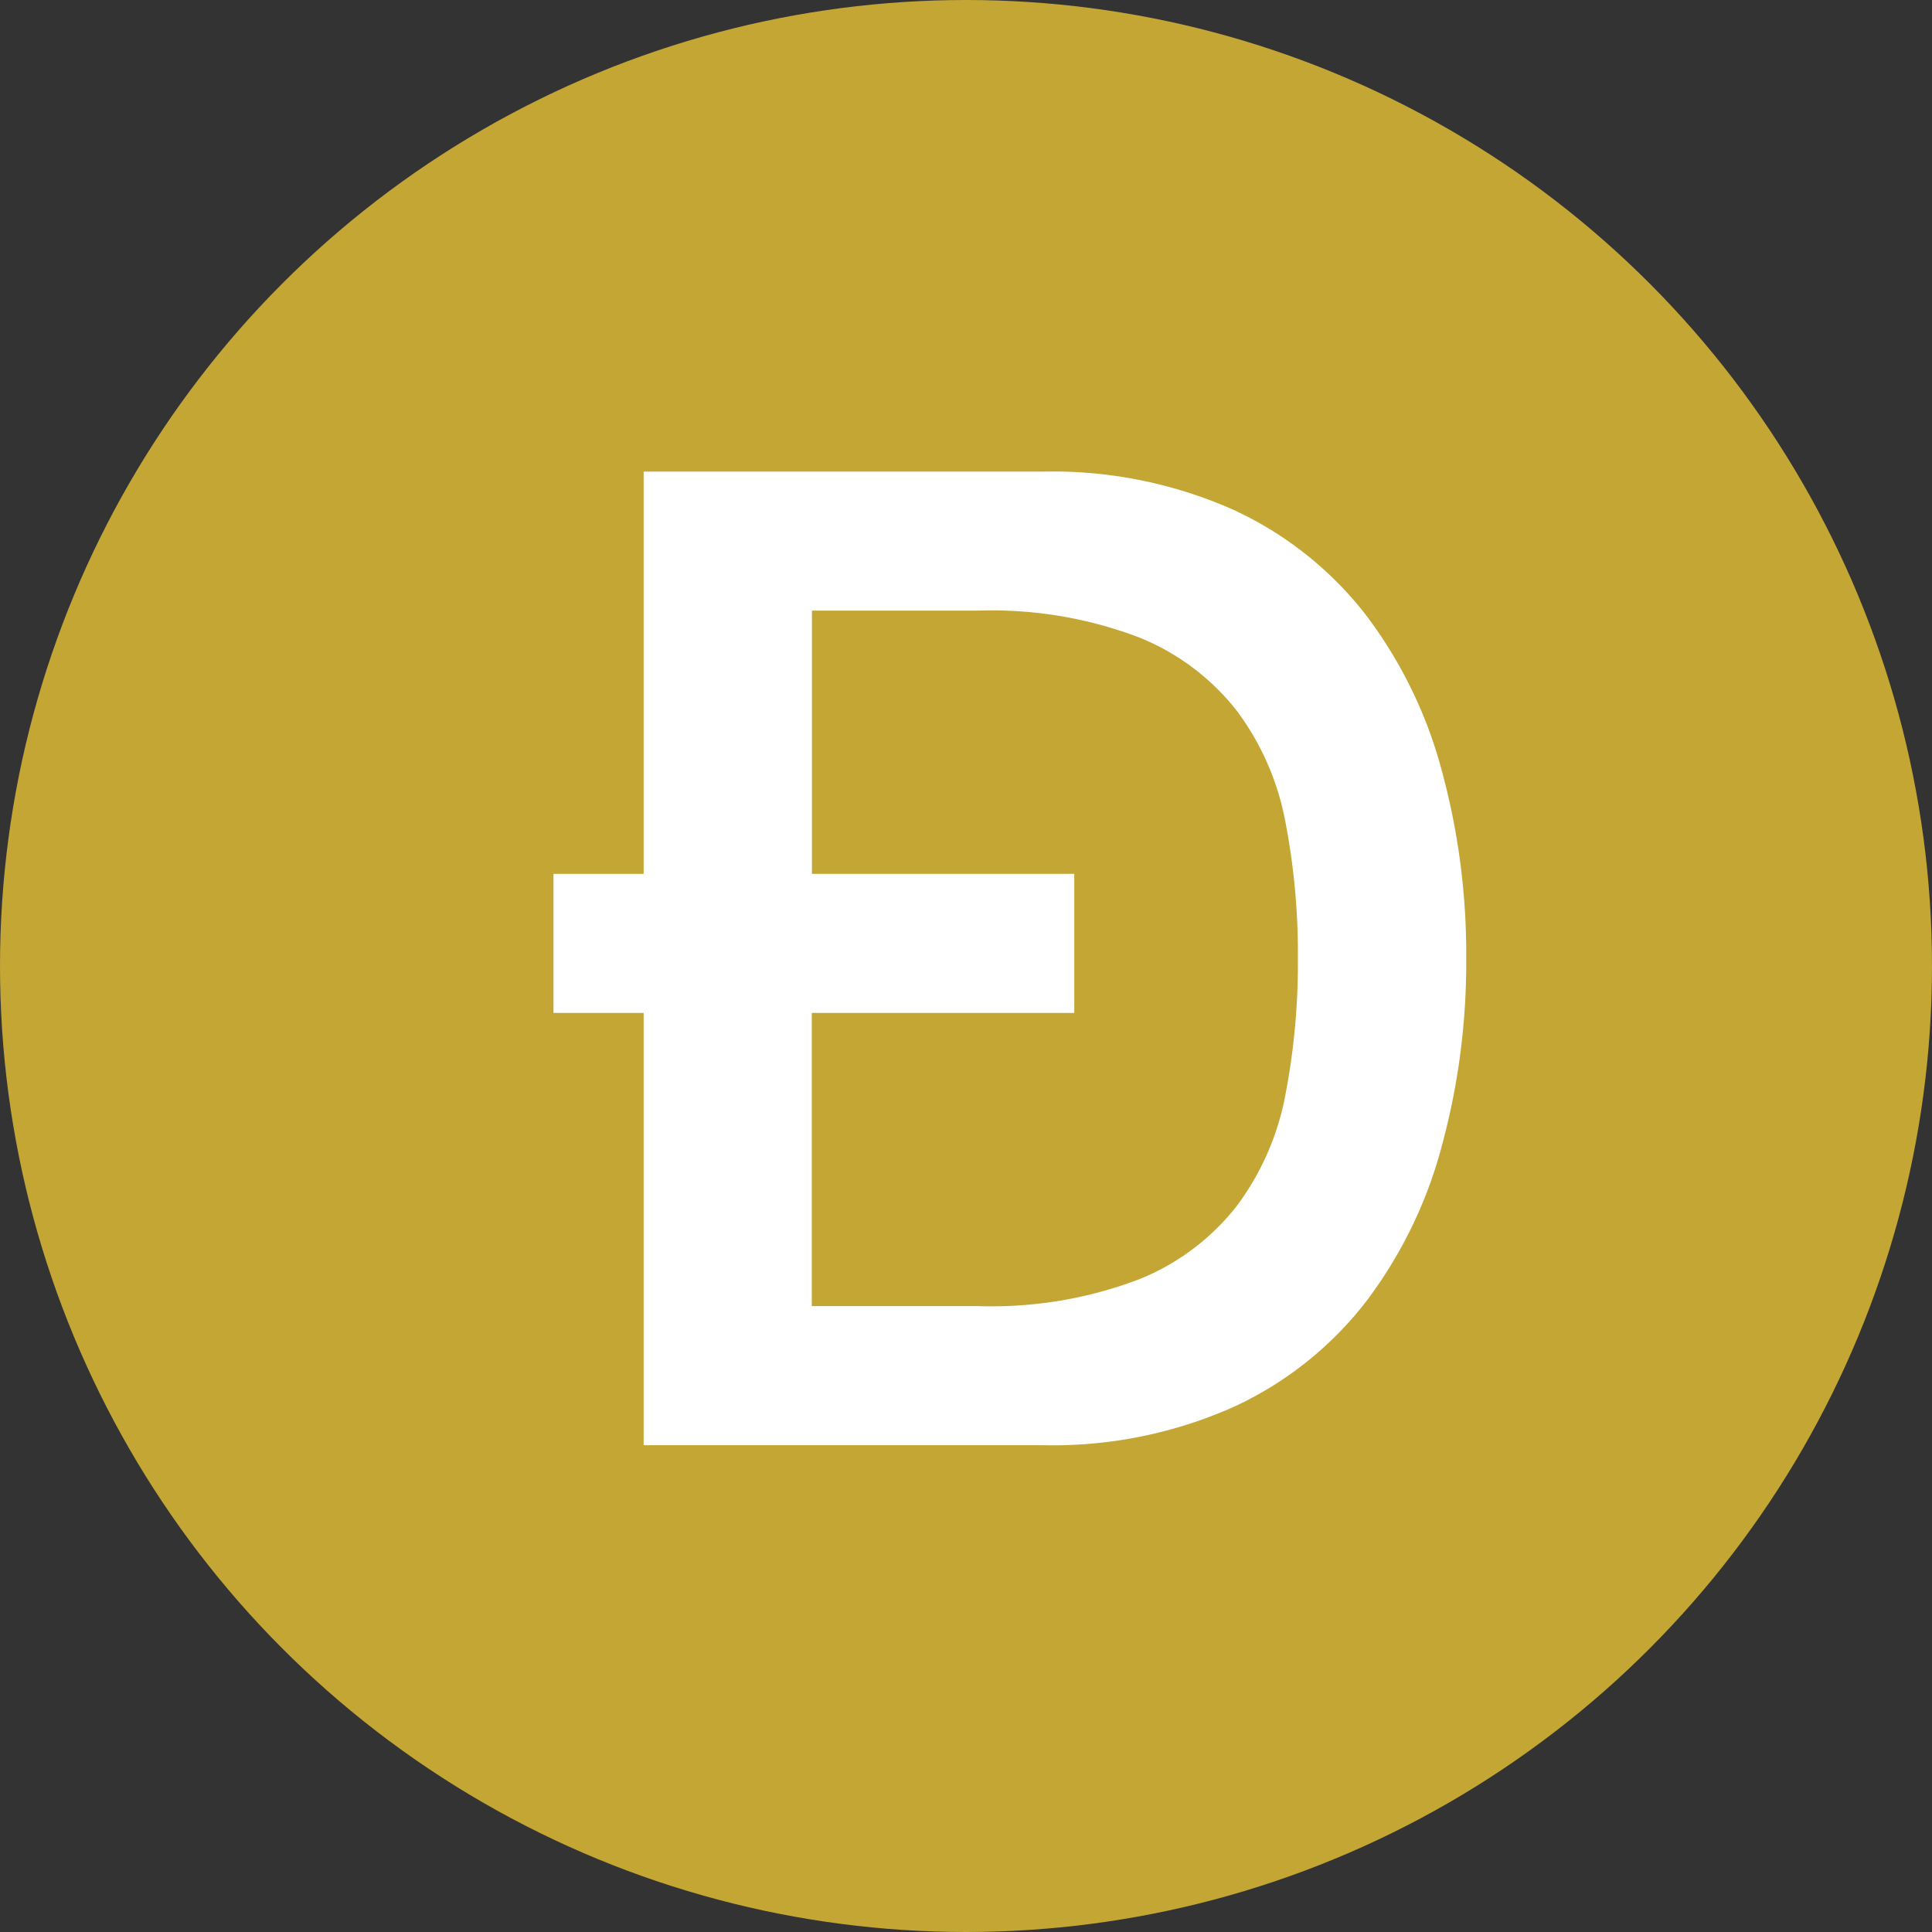 <svg xmlns="http://www.w3.org/2000/svg" xmlns:xlink="http://www.w3.org/1999/xlink" width="46" height="46" viewBox="0 0 46 46">
  <rect x="0" y="0" width="46" height="46" fill="#333333" stroke="none"/>
  <defs>
    <clipPath id="clip-dogecoin">
      <rect width="46" height="46"/>
    </clipPath>
  </defs>
  <g id="dogecoin" clip-path="url(#clip-dogecoin)">
    <g id="doge" transform="translate(0.139 -0.361)">
      <circle id="Ellipse_37" data-name="Ellipse 37" cx="23" cy="23" r="23" transform="translate(-0.139 0.361)" fill="#c3a634"/>
      <path id="Path_628" data-name="Path 628" d="M15.154,17.576H21.4v3.312h-6.25v6.98H19.1a9.866,9.866,0,0,0,3.831-.633,5.6,5.6,0,0,0,2.34-1.753,6.375,6.375,0,0,0,1.153-2.63,16.516,16.516,0,0,0,.3-3.263,16.516,16.516,0,0,0-.3-3.263,6.369,6.369,0,0,0-1.153-2.63,5.608,5.608,0,0,0-2.34-1.753,9.866,9.866,0,0,0-3.831-.633H15.154v6.266Zm-4.007,3.312H9v-3.31h2.147V8h9.488a10.588,10.588,0,0,1,4.552.908,8.485,8.485,0,0,1,3.141,2.485,10.672,10.672,0,0,1,1.811,3.684,16.613,16.613,0,0,1,.593,4.513,16.617,16.617,0,0,1-.594,4.513,10.634,10.634,0,0,1-1.811,3.684,8.469,8.469,0,0,1-3.139,2.485,10.571,10.571,0,0,1-4.552.908H11.147Z" transform="translate(4.039 3.59)" fill="#fff" fill-rule="evenodd"/>
    </g>
  </g>
</svg>
